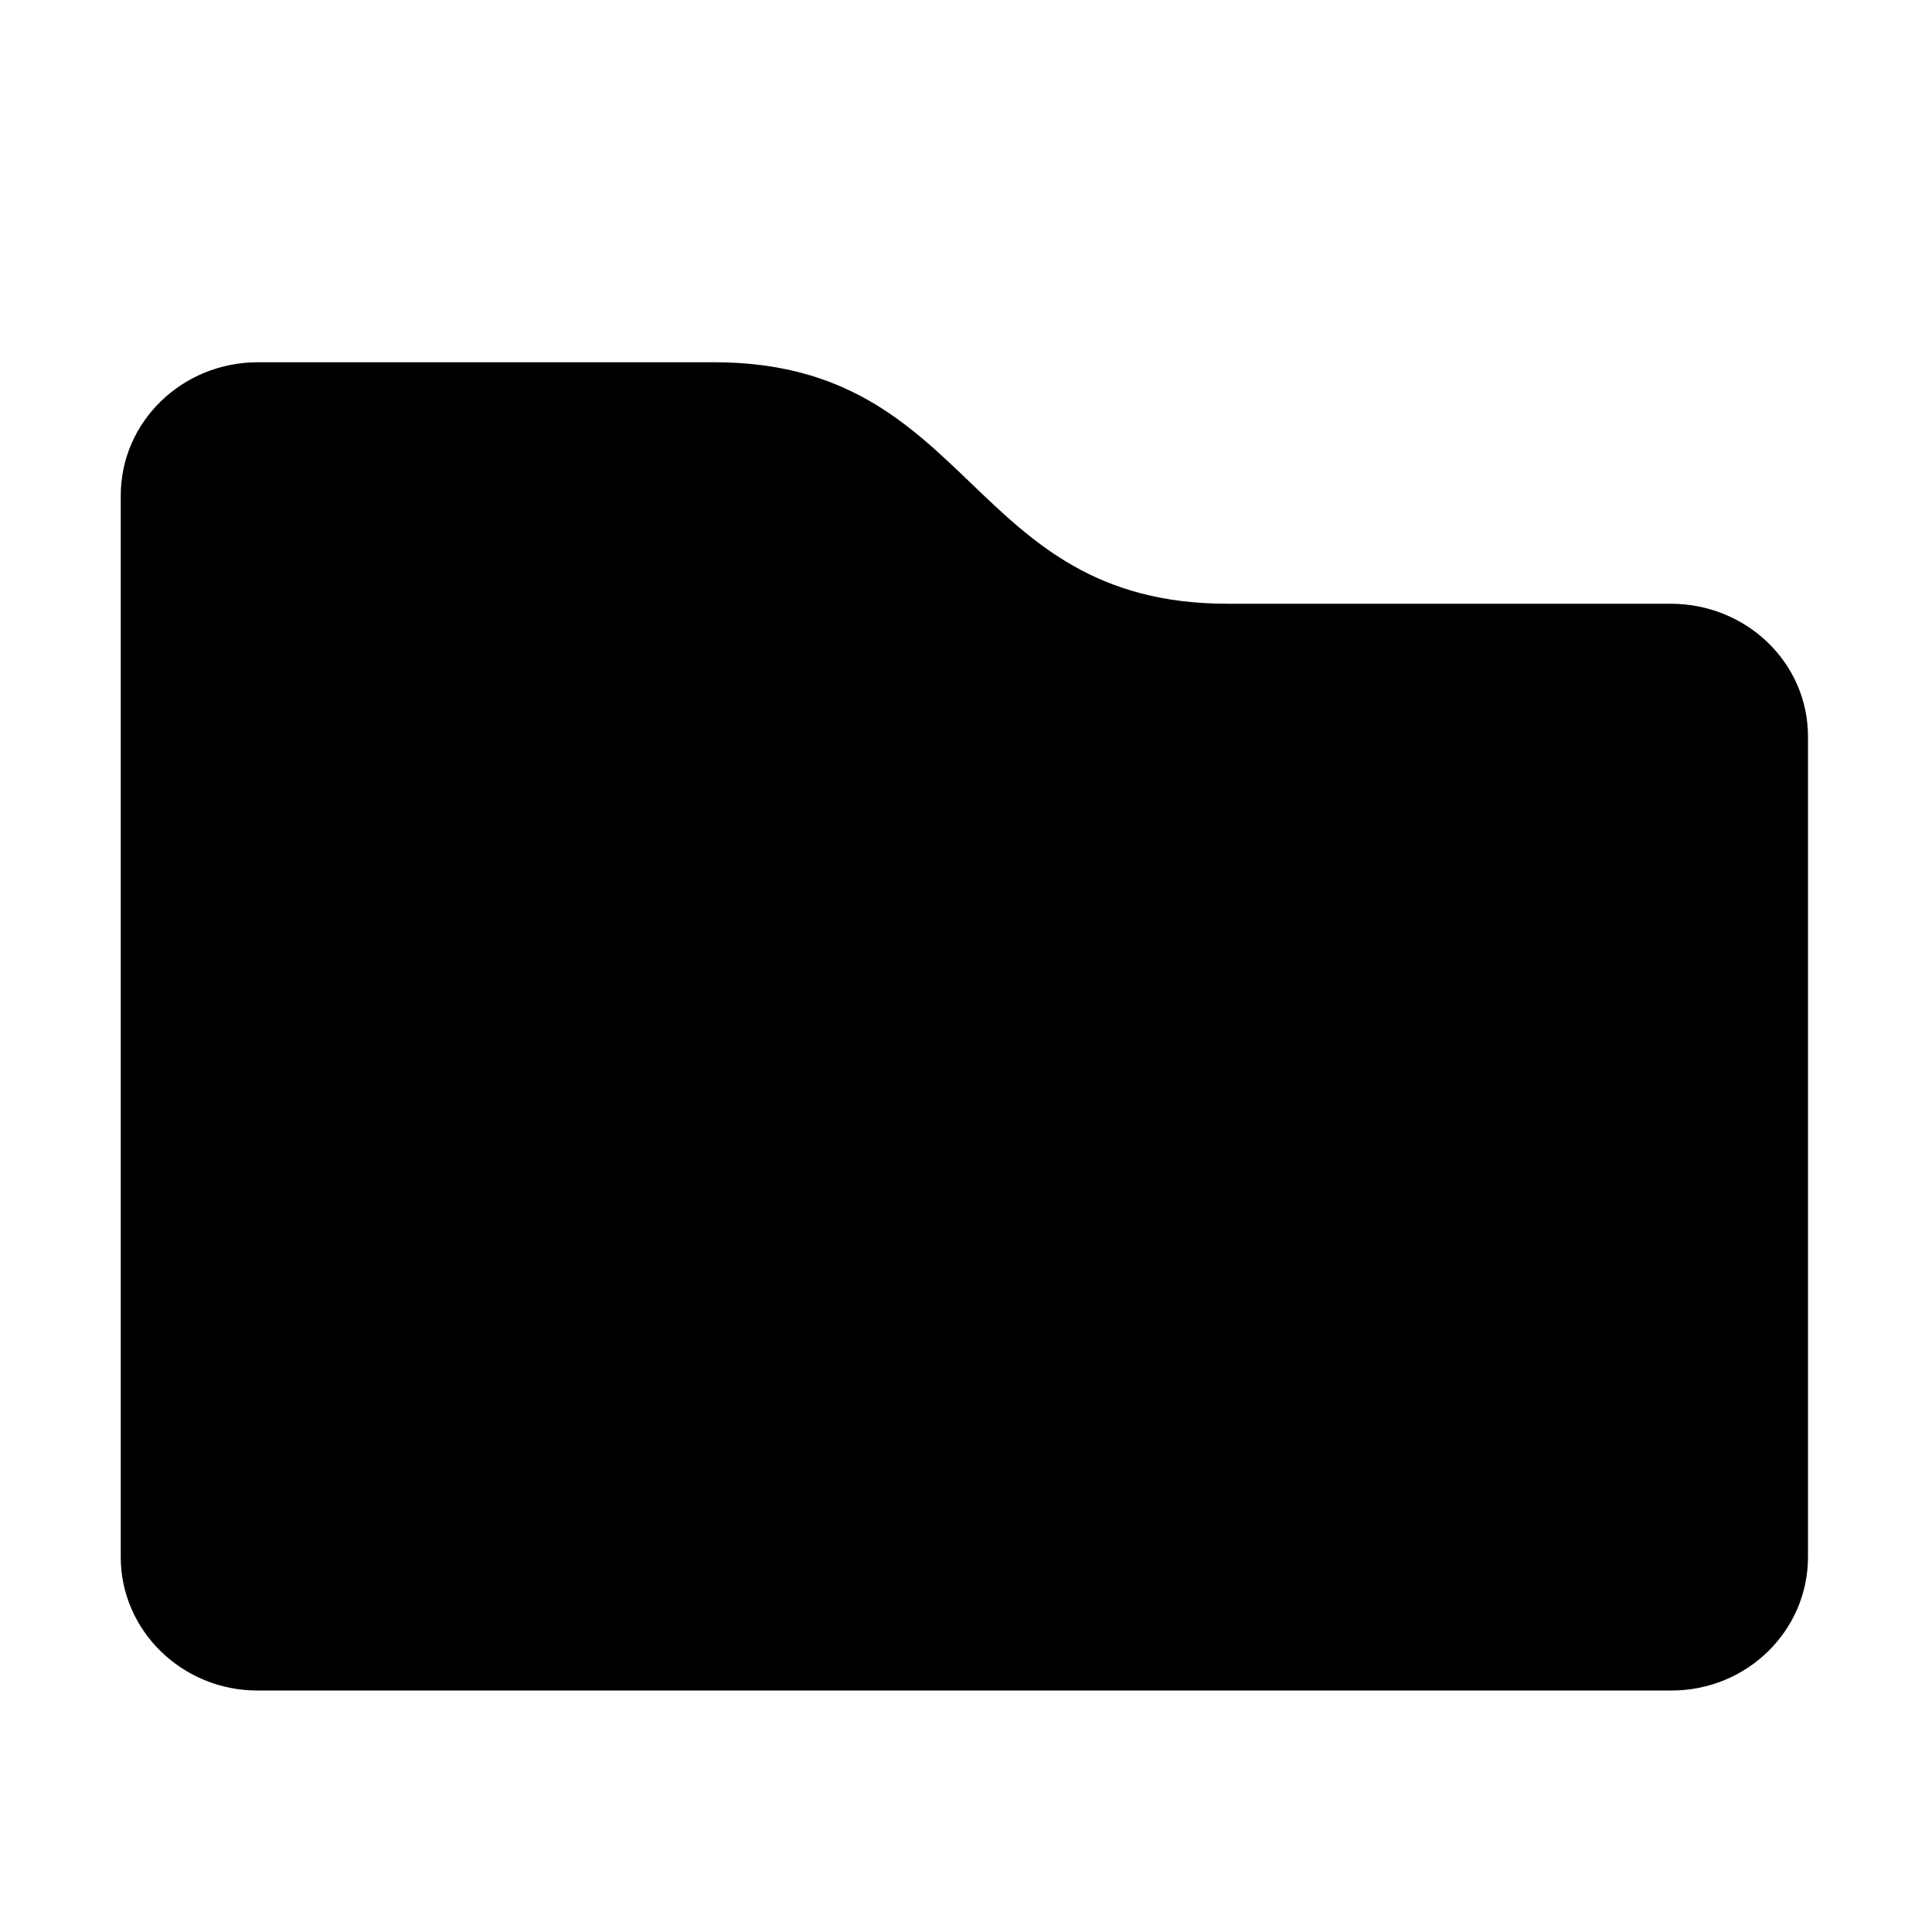 <?xml version="1.0" encoding="UTF-8" standalone="no"?><!DOCTYPE svg PUBLIC "-//W3C//DTD SVG 1.1//EN" "http://www.w3.org/Graphics/SVG/1.1/DTD/svg11.dtd"><svg width="16px" height="16px" viewBox="0 0 16 16" version="1.1" xmlns="http://www.w3.org/2000/svg" xmlns:xlink="http://www.w3.org/1999/xlink" xml:space="preserve" xmlns:serif="http://www.serif.com/" style="fill-rule:evenodd;clip-rule:evenodd;stroke-linejoin:round;stroke-miterlimit:2;"><path d="M14.973,12.894c0,0.611 -0.505,1.106 -1.13,1.106l-11.713,0c-0.62,0 -1.13,-0.495 -1.13,-1.104l0,-8.792c0,-0.611 0.508,-1.104 1.136,-1.104c0,0 2.087,0 3.776,0c2.171,0 2.084,2 4.255,2c1.455,0 3.669,0 3.669,0c0.628,0 1.137,0.489 1.137,1.1l0,6.794Z"/></svg>